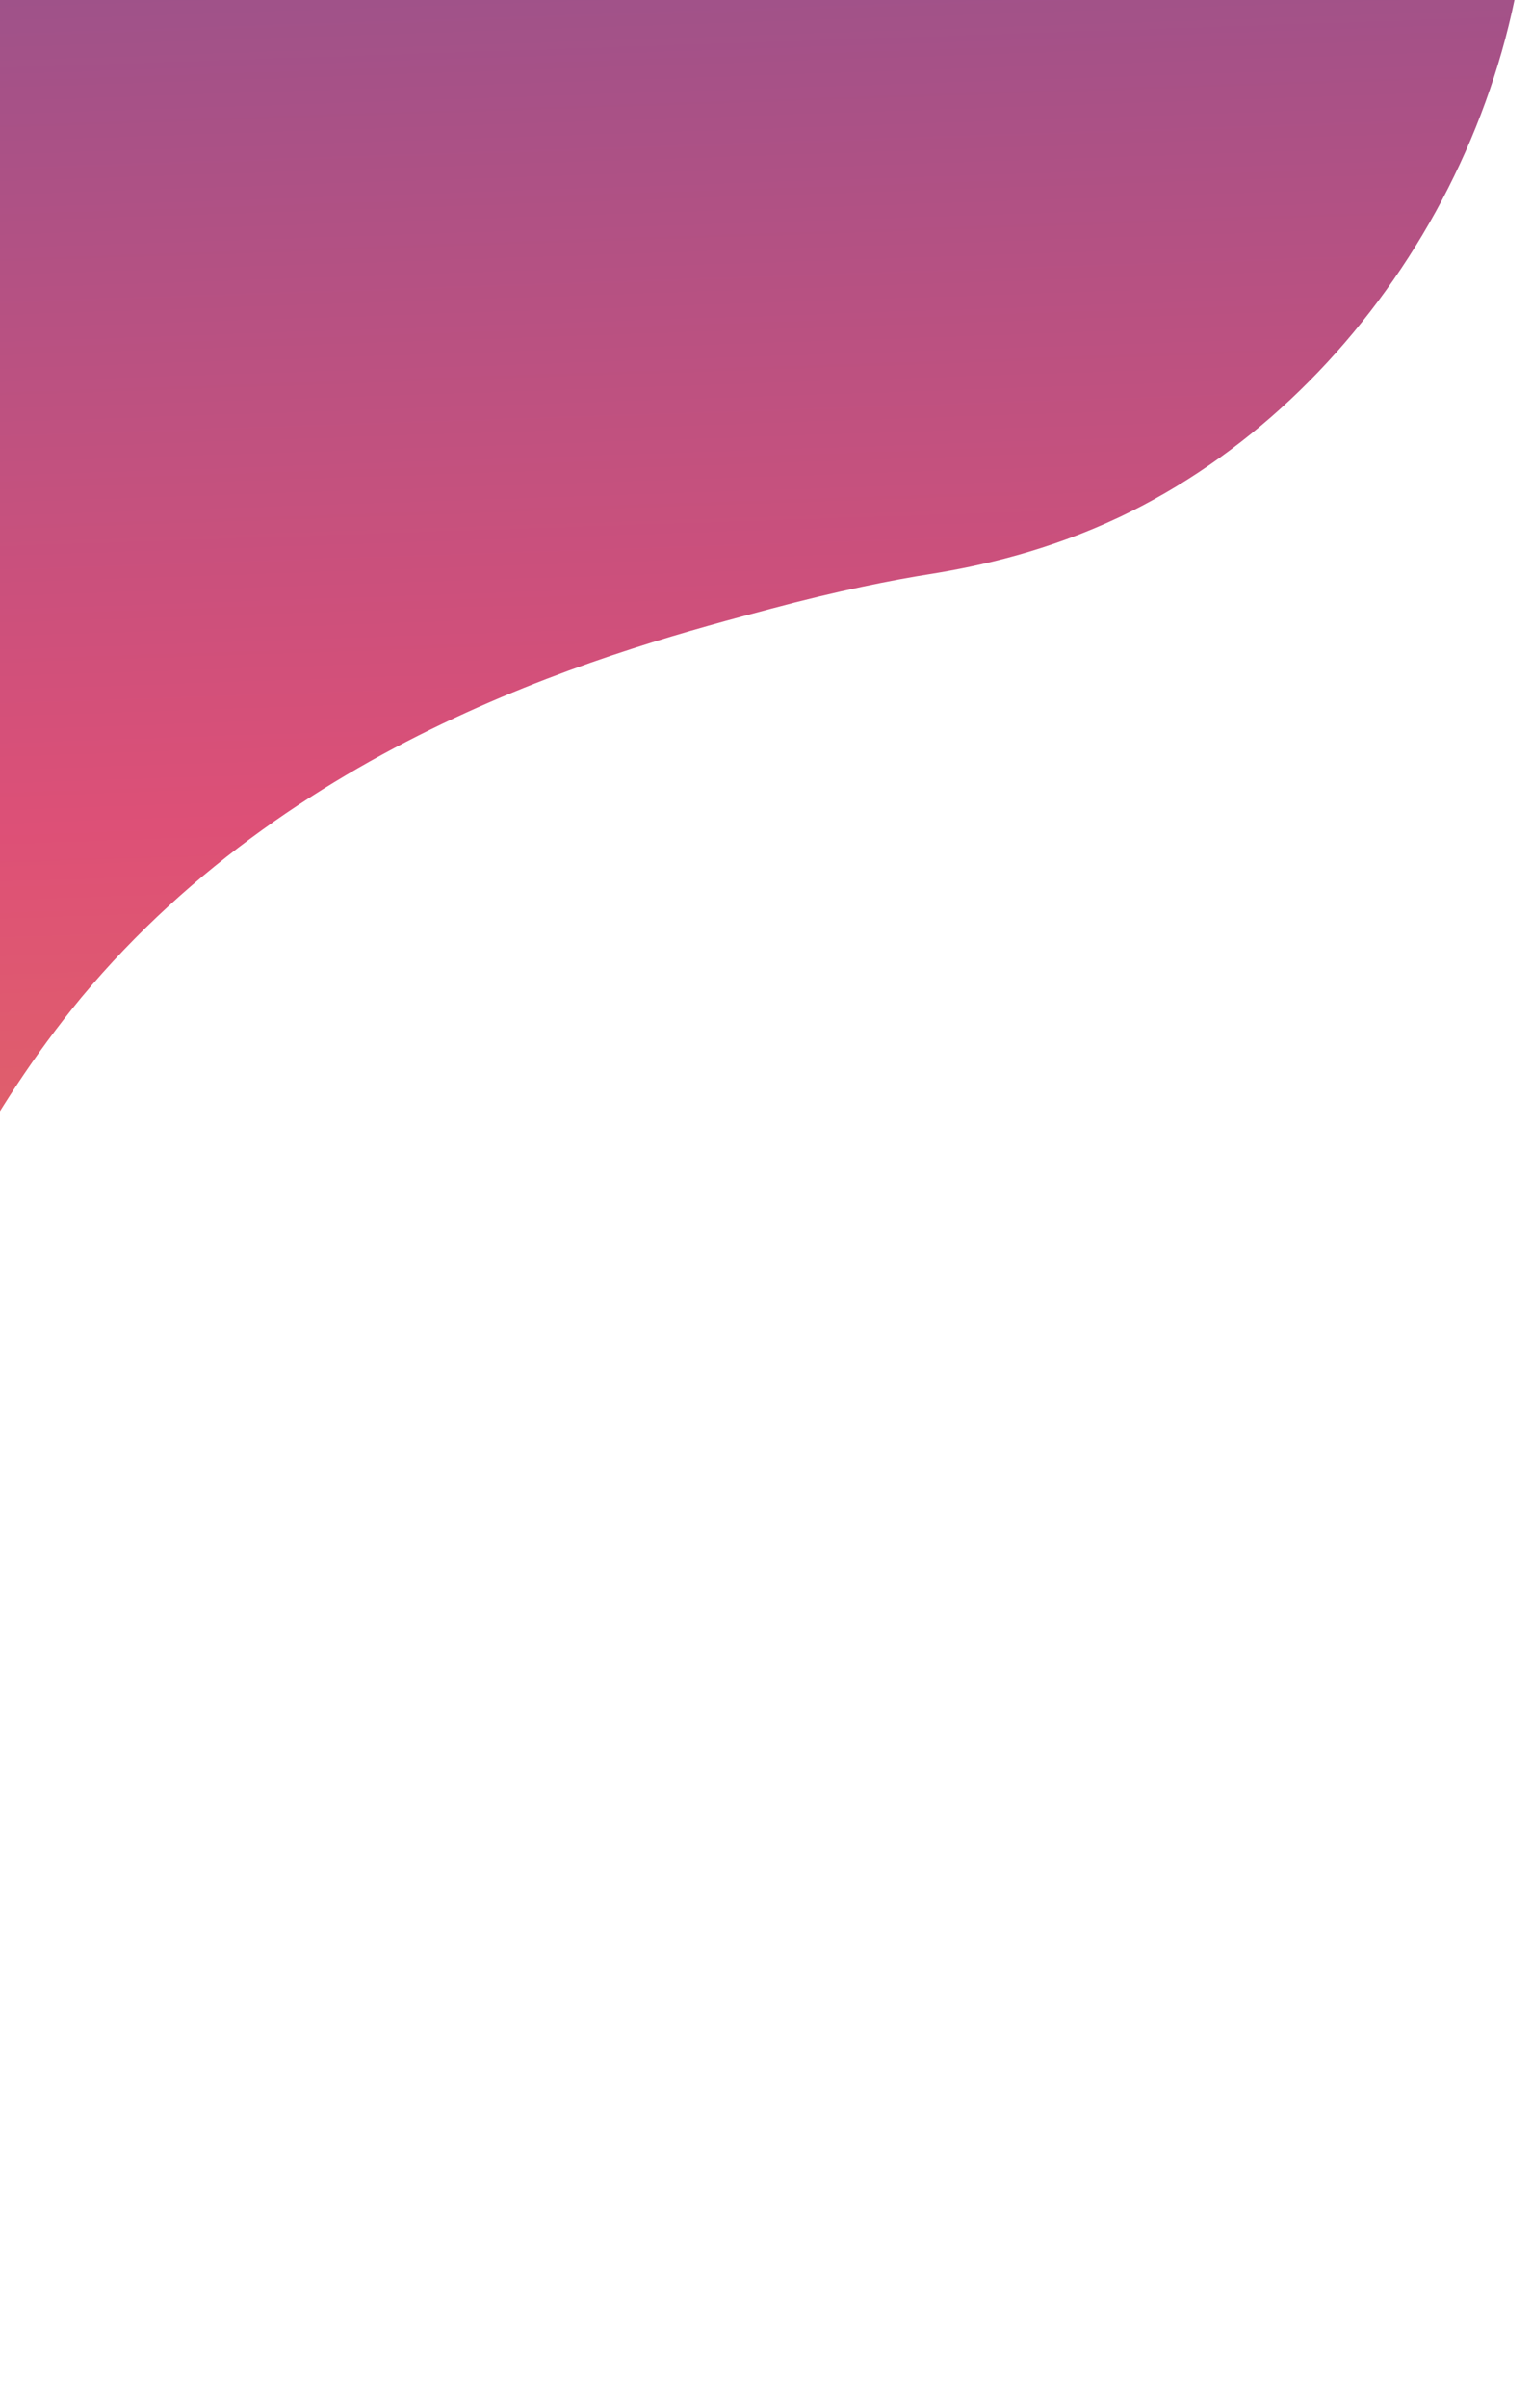 <svg width="149" height="234" viewBox="0 0 149 234" fill="none" xmlns="http://www.w3.org/2000/svg">
<path d="M68.534 -87.912C111.135 -89.282 146.824 -57.515 148.703 -16.961C149.946 11.025 133.109 38.728 108.91 50.233C101.875 53.557 95.3 55.01 90.432 55.788C86.907 56.339 81.521 57.398 74.924 59.167C60.718 62.952 29.441 71.12 7.919 96.918C-1.495 108.323 -6.611 120.022 -8.203 123.876C-10.794 130.199 -11.911 134.403 -16.952 152.29C-20.251 164.113 -22.892 173.603 -24.426 179.047C-24.602 179.194 -24.602 179.194 -24.436 179.205C-32.819 209.546 -61.099 232.187 -95.549 233.321C-105.871 233.725 -115.723 232.101 -124.806 228.944C-76.876 195.756 -35.801 117.076 -12.025 14.545L-12.014 14.387C-10.602 8.301 -9.607 3.454 -9.039 0.005C-7.76 -6.566 -7.347 -10.184 -5.892 -16.901C-4.94 -21.116 -4.207 -24.554 -3.56 -26.729C-3.549 -26.887 -3.527 -27.203 -3.517 -27.36C-2.838 -30.009 -2.158 -32.658 -1.127 -35.599C0.551 -40.716 1.23 -43.365 2.57 -45.968C14.319 -72.116 41.076 -82.178 44.985 -83.497C48.222 -84.702 57.385 -87.564 68.534 -87.912Z" fill="url(#paint0_linear_5207_912)" fill-opacity="0.9"/>
<defs>
<linearGradient id="paint0_linear_5207_912" x1="17.607" y1="228.771" x2="7.004" y2="-86.657" gradientUnits="userSpaceOnUse">
<stop stop-color="#E99826"/>
<stop offset="0.47" stop-color="#DA3D68"/>
<stop offset="1" stop-color="#4B4193"/>
</linearGradient>
</defs>
</svg>
